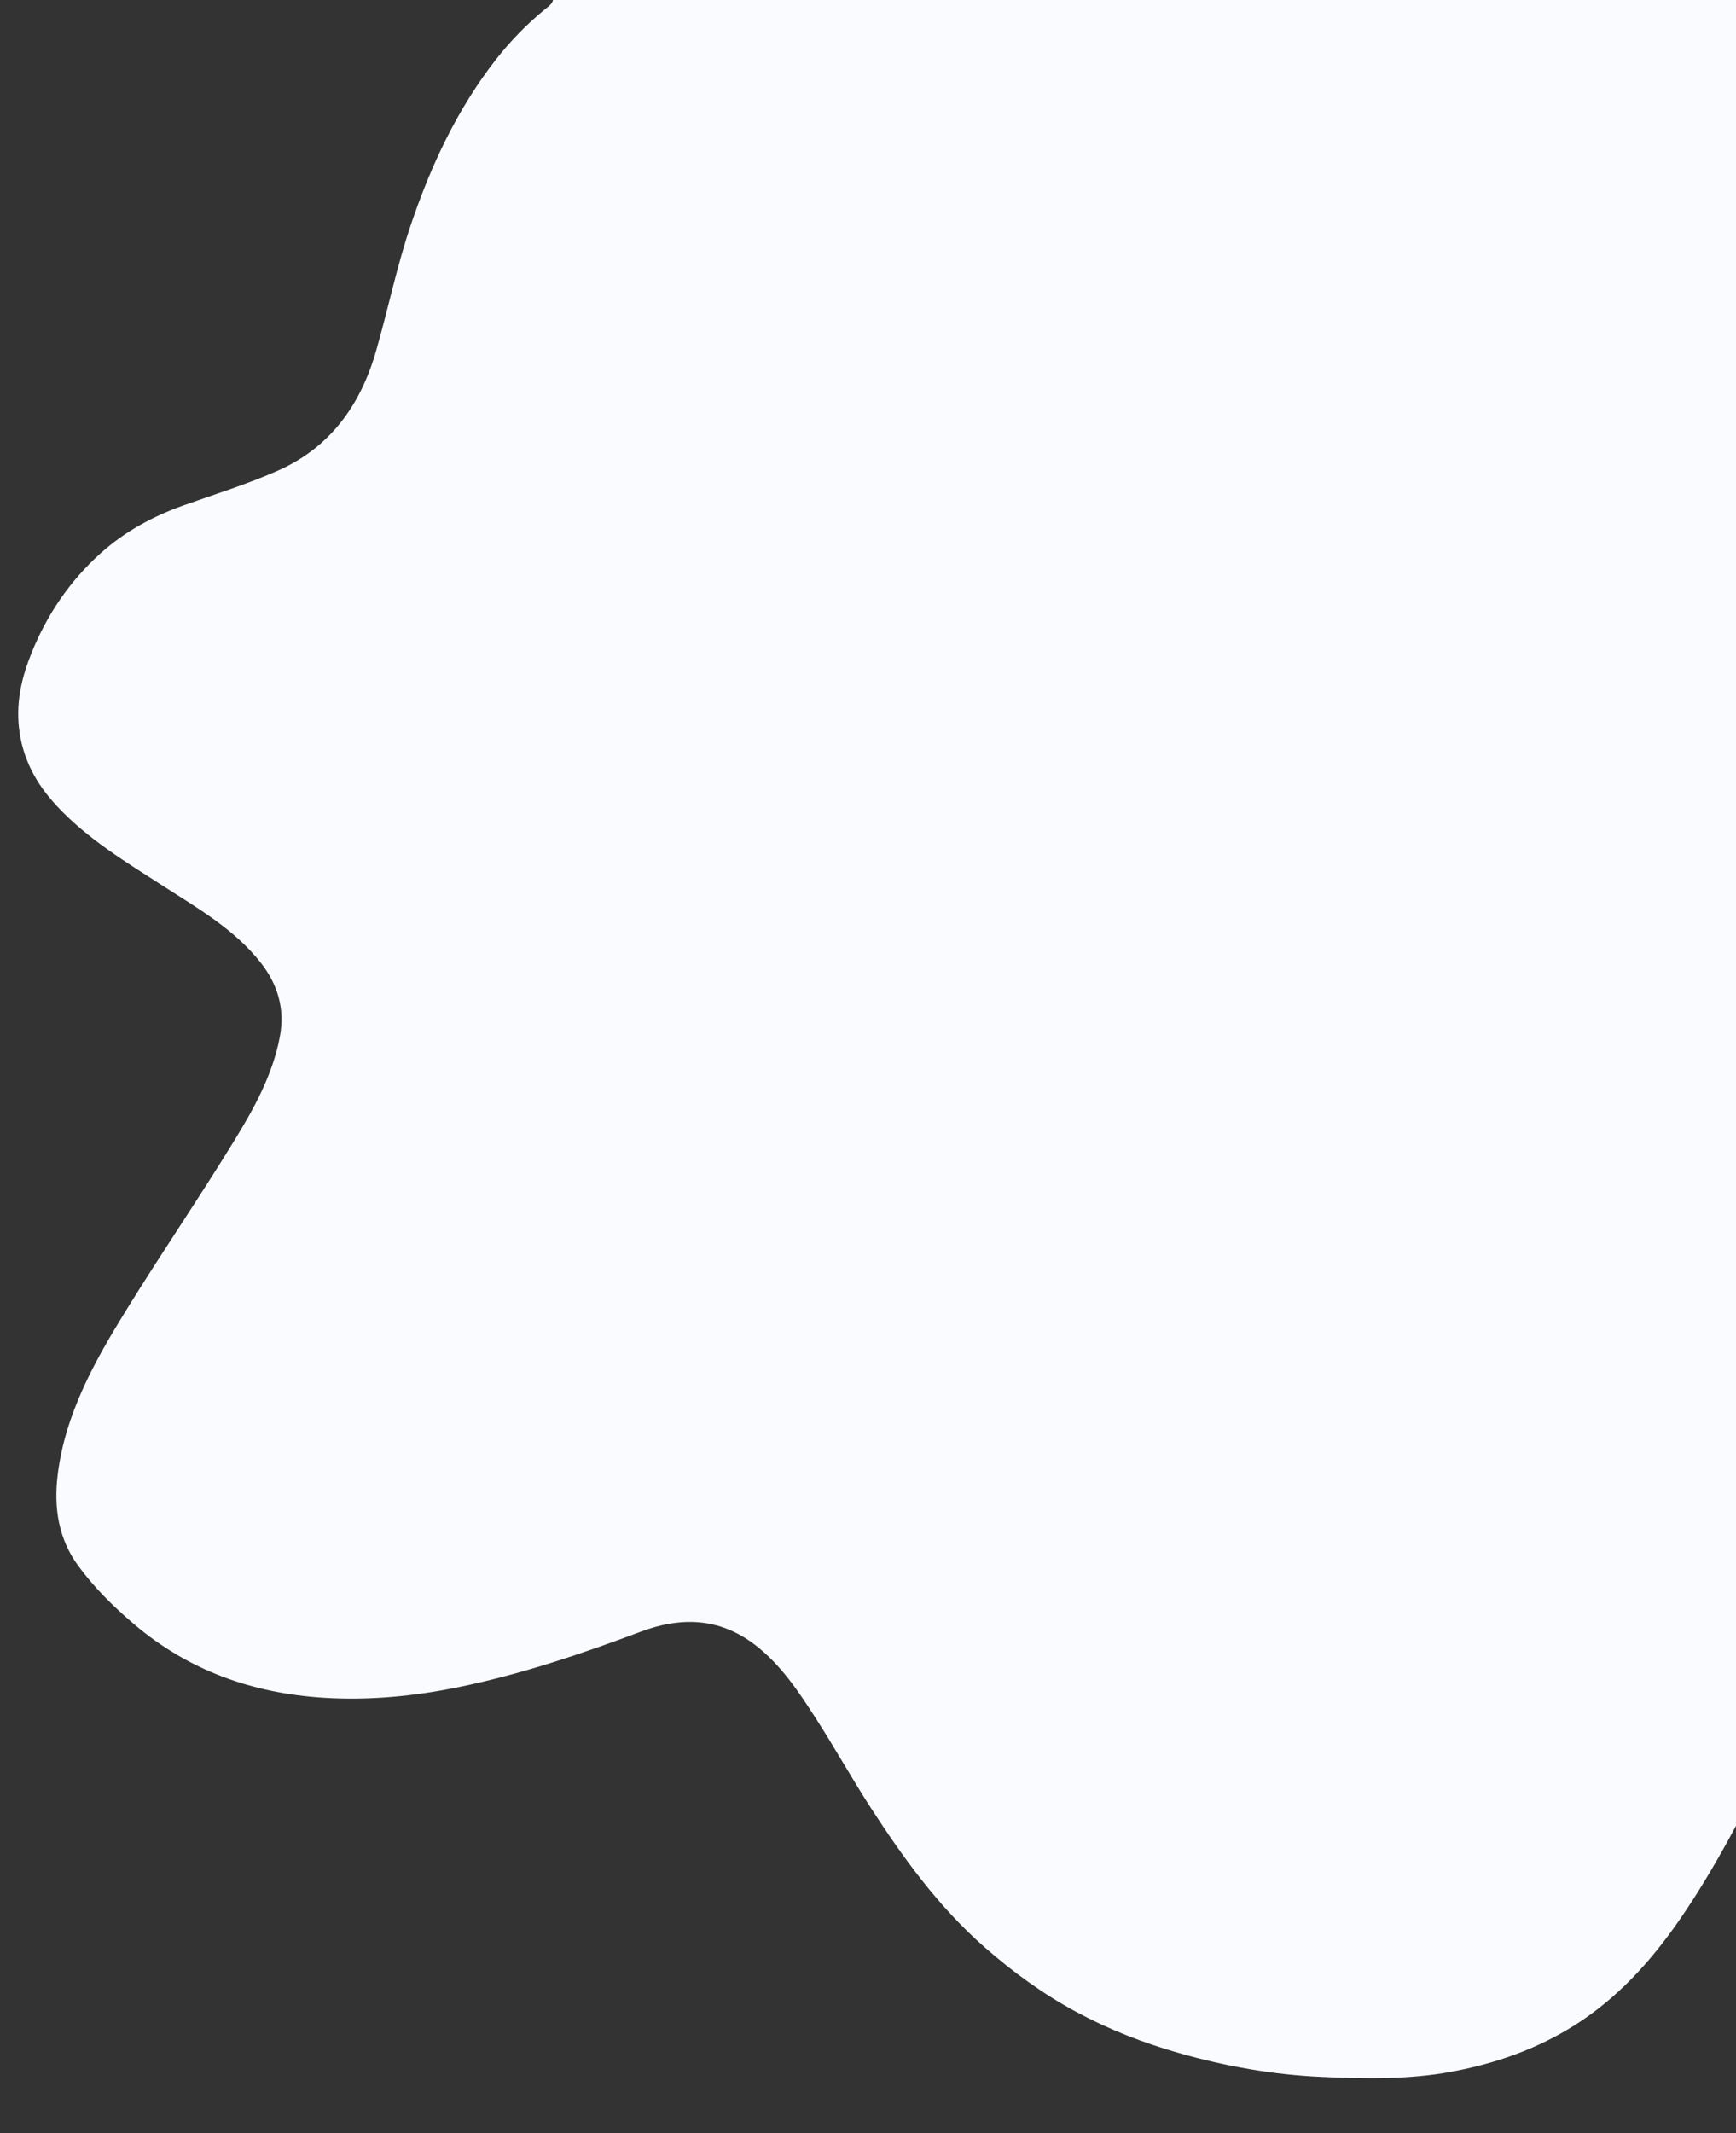 <?xml version="1.0" encoding="utf-8"?>
<!-- Generator: Adobe Illustrator 16.0.0, SVG Export Plug-In . SVG Version: 6.00 Build 0)  -->
<!DOCTYPE svg PUBLIC "-//W3C//DTD SVG 1.1//EN" "http://www.w3.org/Graphics/SVG/1.1/DTD/svg11.dtd">
<svg version="1.1" id="Katman_0_xA0_Image_1_" xmlns="http://www.w3.org/2000/svg" xmlns:xlink="http://www.w3.org/1999/xlink"
	 x="0px" y="0px" width="842px" height="1034px" viewBox="1002.5 0 842 1034" enable-background="new 1002.5 0 842 1034"
	 xml:space="preserve">
<rect x="1002.5" y="0" width="842" height="1034" fill="#333333" stroke="none"/>
<g>
	<path fill="#F9FBFF" d="M1919.906,761.094c-3.611,0.908-4.892,4.313-6.804,6.812c-19.55,25.534-35.265,53.428-50.082,81.876
		c-14.479,27.798-28.523,55.895-46.468,81.673c-13.632,19.585-29.698,37.208-50.007,50.09
		c-18.377,11.656-38.609,18.777-60.163,22.75c-20.845,3.843-41.786,3.417-62.612,2.504c-23.446-1.026-46.617-5.09-69.351-11.557
		c-17.364-4.94-34.034-11.41-49.853-19.935c-16.101-8.676-30.818-19.352-44.622-31.477c-22.089-19.402-39.099-42.822-54.918-67.22
		c-9.208-14.2-17.438-29.034-26.593-43.27c-8.518-13.237-17.182-26.469-30.005-36.2c-17.136-13.007-35.76-13.443-55.071-6.203
		c-28.911,10.84-58.138,20.676-88.414,26.895c-21.5,4.416-43.34,6.544-65.291,5.174c-34.356-2.145-65.463-13.038-92.045-35.614
		c-10.054-8.536-19.373-17.747-27.157-28.355c-9.628-13.123-11.913-28.192-9.991-43.984c3.633-29.83,18.039-55.333,33.418-80.218
		c16.93-27.393,35.117-54.011,51.964-81.452c9.707-15.813,18.866-32.136,22.386-50.81c2.529-13.425-0.94-25.31-9.255-35.882
		c-12.688-16.133-30.218-26.199-47.068-37.034c-18.292-11.762-36.994-22.959-51.955-39.081
		c-10.023-10.803-16.726-23.044-18.295-38.253c-1.332-12.909,1.604-24.646,6.3-36.191c7.483-18.404,18.415-34.492,33.247-47.854
		c11.776-10.608,25.385-17.962,40.229-23.267c15.465-5.525,31.261-10.347,46.215-17.033c25.105-11.227,39.768-31.764,47.232-57.766
		c5.854-20.39,10.105-41.215,16.928-61.347c9.768-28.818,22.506-56.088,41.363-80.182c6.978-8.914,14.877-16.983,23.649-24.187
		c1.739-1.429,3.893-2.725,4.087-5.401c214.833,0,429.667,0.012,644.5-0.094c3.749-0.002,4.595,0.845,4.594,4.594
		C1919.896,256.094,1919.906,508.594,1919.906,761.094z"/>
</g>
</svg>
